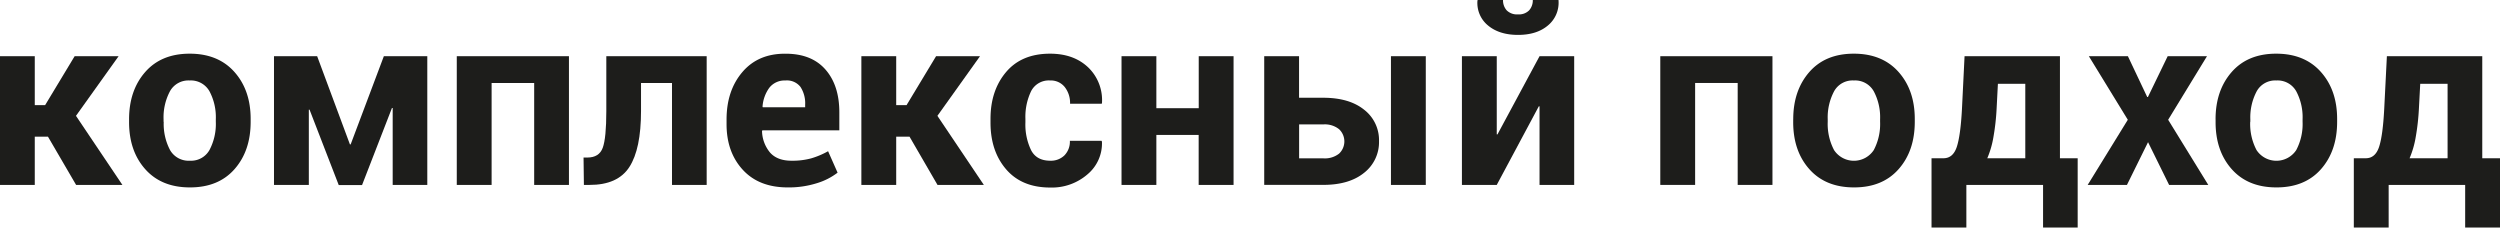<svg id="Слой_1" data-name="Слой 1" xmlns="http://www.w3.org/2000/svg" viewBox="0 0 789.44 71.85"><defs><style>.cls-1{fill:#1d1d1b;}</style></defs><title>complexpodhod2</title><path class="cls-1" d="M20,44.41H15.83V59.64h-11V19h11V34.45H19.1L28.42,19H42.3L28.84,37.83,43.5,59.64H28.88Z" transform="translate(-4.85 -1.25)"/><path class="cls-1" d="M45.61,38.92q0-9.1,5.08-14.91t14.06-5.81q9,0,14.14,5.79T84,38.92v0.79q0,9.17-5.09,14.95T64.82,60.43q-9,0-14.12-5.77T45.61,39.71V38.92Zm10.94,0.79a17.69,17.69,0,0,0,2,8.93A6.75,6.75,0,0,0,64.82,52,6.68,6.68,0,0,0,71,48.62a17.59,17.59,0,0,0,2-8.91V38.92a17.41,17.41,0,0,0-2-8.84,6.74,6.74,0,0,0-6.28-3.42,6.66,6.66,0,0,0-6.22,3.44,17.57,17.57,0,0,0-2,8.82v0.79Z" transform="translate(-4.85 -1.25)"/><path class="cls-1" d="M115.35,46.85h0.23L126.06,19h13.72V59.64H128.85V35.35l-0.23,0-9.44,24.33h-7.37l-9.21-23.8-0.23,0V59.64h-11V19H105Z" transform="translate(-4.85 -1.25)"/><path class="cls-1" d="M184.53,59.64h-11V27.45H160.09V59.64h-11V19h35.42V59.64Z" transform="translate(-4.85 -1.25)"/><path class="cls-1" d="M228,19V59.64H217.05V27.45h-9.78v8.84q0,12-3.68,17.69T191,59.64h-1.77L189.12,51l1.17,0q3.76,0,4.89-3.08t1.13-11.58V19H228Z" transform="translate(-4.85 -1.25)"/><path class="cls-1" d="M253.6,60.43q-9.1,0-14.21-5.58t-5.11-14.38V39q0-9.14,5-15t13.65-5.79q8.2,0,12.58,5t4.38,13.52v5.68H245.59l-0.11.23A11,11,0,0,0,248,49.41Q250.29,52,254.76,52a22.57,22.57,0,0,0,6.26-.75A25.53,25.53,0,0,0,266.34,49l3,6.77a20.38,20.38,0,0,1-6.62,3.35A29.35,29.35,0,0,1,253.6,60.43Zm-0.71-33.76a6.1,6.1,0,0,0-5.09,2.27,11.41,11.41,0,0,0-2.16,6l0.08,0.19h13.38V34.33a9.5,9.5,0,0,0-1.47-5.62A5.42,5.42,0,0,0,252.88,26.66Z" transform="translate(-4.85 -1.25)"/><path class="cls-1" d="M292.06,44.41h-4.21V59.64h-11V19h11V34.45h3.27L300.44,19h13.87L300.86,37.83l14.66,21.81H300.89Z" transform="translate(-4.85 -1.25)"/><path class="cls-1" d="M336.5,52A6.11,6.11,0,0,0,341,50.29a6.21,6.21,0,0,0,1.69-4.57h10L352.82,46a12.73,12.73,0,0,1-4.59,10.32,17.15,17.15,0,0,1-11.73,4.15q-9,0-13.95-5.77T317.63,39.9V38.77q0-8.95,4.91-14.76t13.89-5.81q7.44,0,12,4.29a14.32,14.32,0,0,1,4.4,11.28l-0.08.23h-10a8.12,8.12,0,0,0-1.67-5.25,5.62,5.62,0,0,0-4.64-2.09,6.26,6.26,0,0,0-6,3.4,18.66,18.66,0,0,0-1.79,8.7V39.9a18.59,18.59,0,0,0,1.79,8.76Q332.17,52,336.5,52Z" transform="translate(-4.85 -1.25)"/><path class="cls-1" d="M394.36,59.64h-11V43.85H370V59.64H359V19h11V35.42h13.38V19h11V59.64Z" transform="translate(-4.85 -1.25)"/><path class="cls-1" d="M415.08,32.12h7.63q8.2,0,12.9,3.78a12.1,12.1,0,0,1,4.7,9.91,12.28,12.28,0,0,1-4.7,10q-4.7,3.82-12.9,3.82H404.06V19h11V32.12Zm0,8.42V51.25h7.63a7.23,7.23,0,0,0,5-1.5,5.29,5.29,0,0,0,0-7.69,7.17,7.17,0,0,0-5-1.52h-7.63Zm40,19.1h-11V19h11V59.64Z" transform="translate(-4.85 -1.25)"/><path class="cls-1" d="M491,19h10.94V59.64H491V34.82l-0.23,0L477.49,59.64h-11V19h11V43.7l0.22,0Zm6-17.71L497,1.47a9.3,9.3,0,0,1-3.33,7.8q-3.52,3-9.46,3t-9.51-3a9.18,9.18,0,0,1-3.31-7.8l0.08-.23h8a4.71,4.71,0,0,0,1.15,3.27,4.59,4.59,0,0,0,3.59,1.28,4.49,4.49,0,0,0,3.51-1.28,4.71,4.71,0,0,0,1.15-3.27h8Z" transform="translate(-4.85 -1.25)"/><path class="cls-1" d="M564.57,59.64h-11V27.45H540.13V59.64h-11V19h35.42V59.64Z" transform="translate(-4.85 -1.25)"/><path class="cls-1" d="M571.11,38.92q0-9.1,5.07-14.91t14.06-5.81q9,0,14.14,5.79t5.11,14.93v0.79q0,9.17-5.1,14.95t-14.08,5.77q-9,0-14.12-5.77t-5.09-14.95V38.92ZM582,39.71a17.7,17.7,0,0,0,2,8.93,7.51,7.51,0,0,0,12.54,0,17.57,17.57,0,0,0,2-8.91V38.92a17.41,17.41,0,0,0-2-8.84,6.74,6.74,0,0,0-6.28-3.42A6.66,6.66,0,0,0,584,30.1a17.56,17.56,0,0,0-2,8.82v0.79Z" transform="translate(-4.85 -1.25)"/><path class="cls-1" d="M617.39,51.22v0h1.17q3,0,4.19-3.57t1.64-12L625.21,19h30.12V51.22h5.6V73.1H650V59.64H625.78V73.1h-11V51.22h2.59Zm17.94-15.6a72.92,72.92,0,0,1-1,8.89,29.72,29.72,0,0,1-1.94,6.71h12V27.72h-8.65Z" transform="translate(-4.85 -1.25)"/><path class="cls-1" d="M682.89,31.89h0.22L689.35,19h12.41L689.5,39.07l12.67,20.57H689.8l-6.65-13.5-6.66,13.5H664.09l12.67-20.57L664.46,19h12.33Z" transform="translate(-4.85 -1.25)"/><path class="cls-1" d="M704.47,38.92q0-9.1,5.08-14.91t14.06-5.81q9,0,14.14,5.79t5.11,14.93v0.79q0,9.17-5.09,14.95t-14.08,5.77q-9,0-14.12-5.77t-5.09-14.95V38.92Zm10.94,0.79a17.68,17.68,0,0,0,2,8.93,7.51,7.51,0,0,0,12.54,0,17.6,17.6,0,0,0,2-8.91V38.92a17.41,17.41,0,0,0-2-8.84,6.74,6.74,0,0,0-6.28-3.42,6.66,6.66,0,0,0-6.22,3.44,17.58,17.58,0,0,0-2,8.82v0.79Z" transform="translate(-4.85 -1.25)"/><path class="cls-1" d="M750.75,51.22v0h1.16q3,0,4.19-3.57t1.63-12L758.57,19h30.12V51.22h5.6V73.1h-11V59.64H759.13V73.1h-11V51.22h2.6Zm17.93-15.6a72.92,72.92,0,0,1-1,8.89,29.72,29.72,0,0,1-1.94,6.71h12V27.72H769.1Z" transform="translate(-4.85 -1.25)"/></svg>